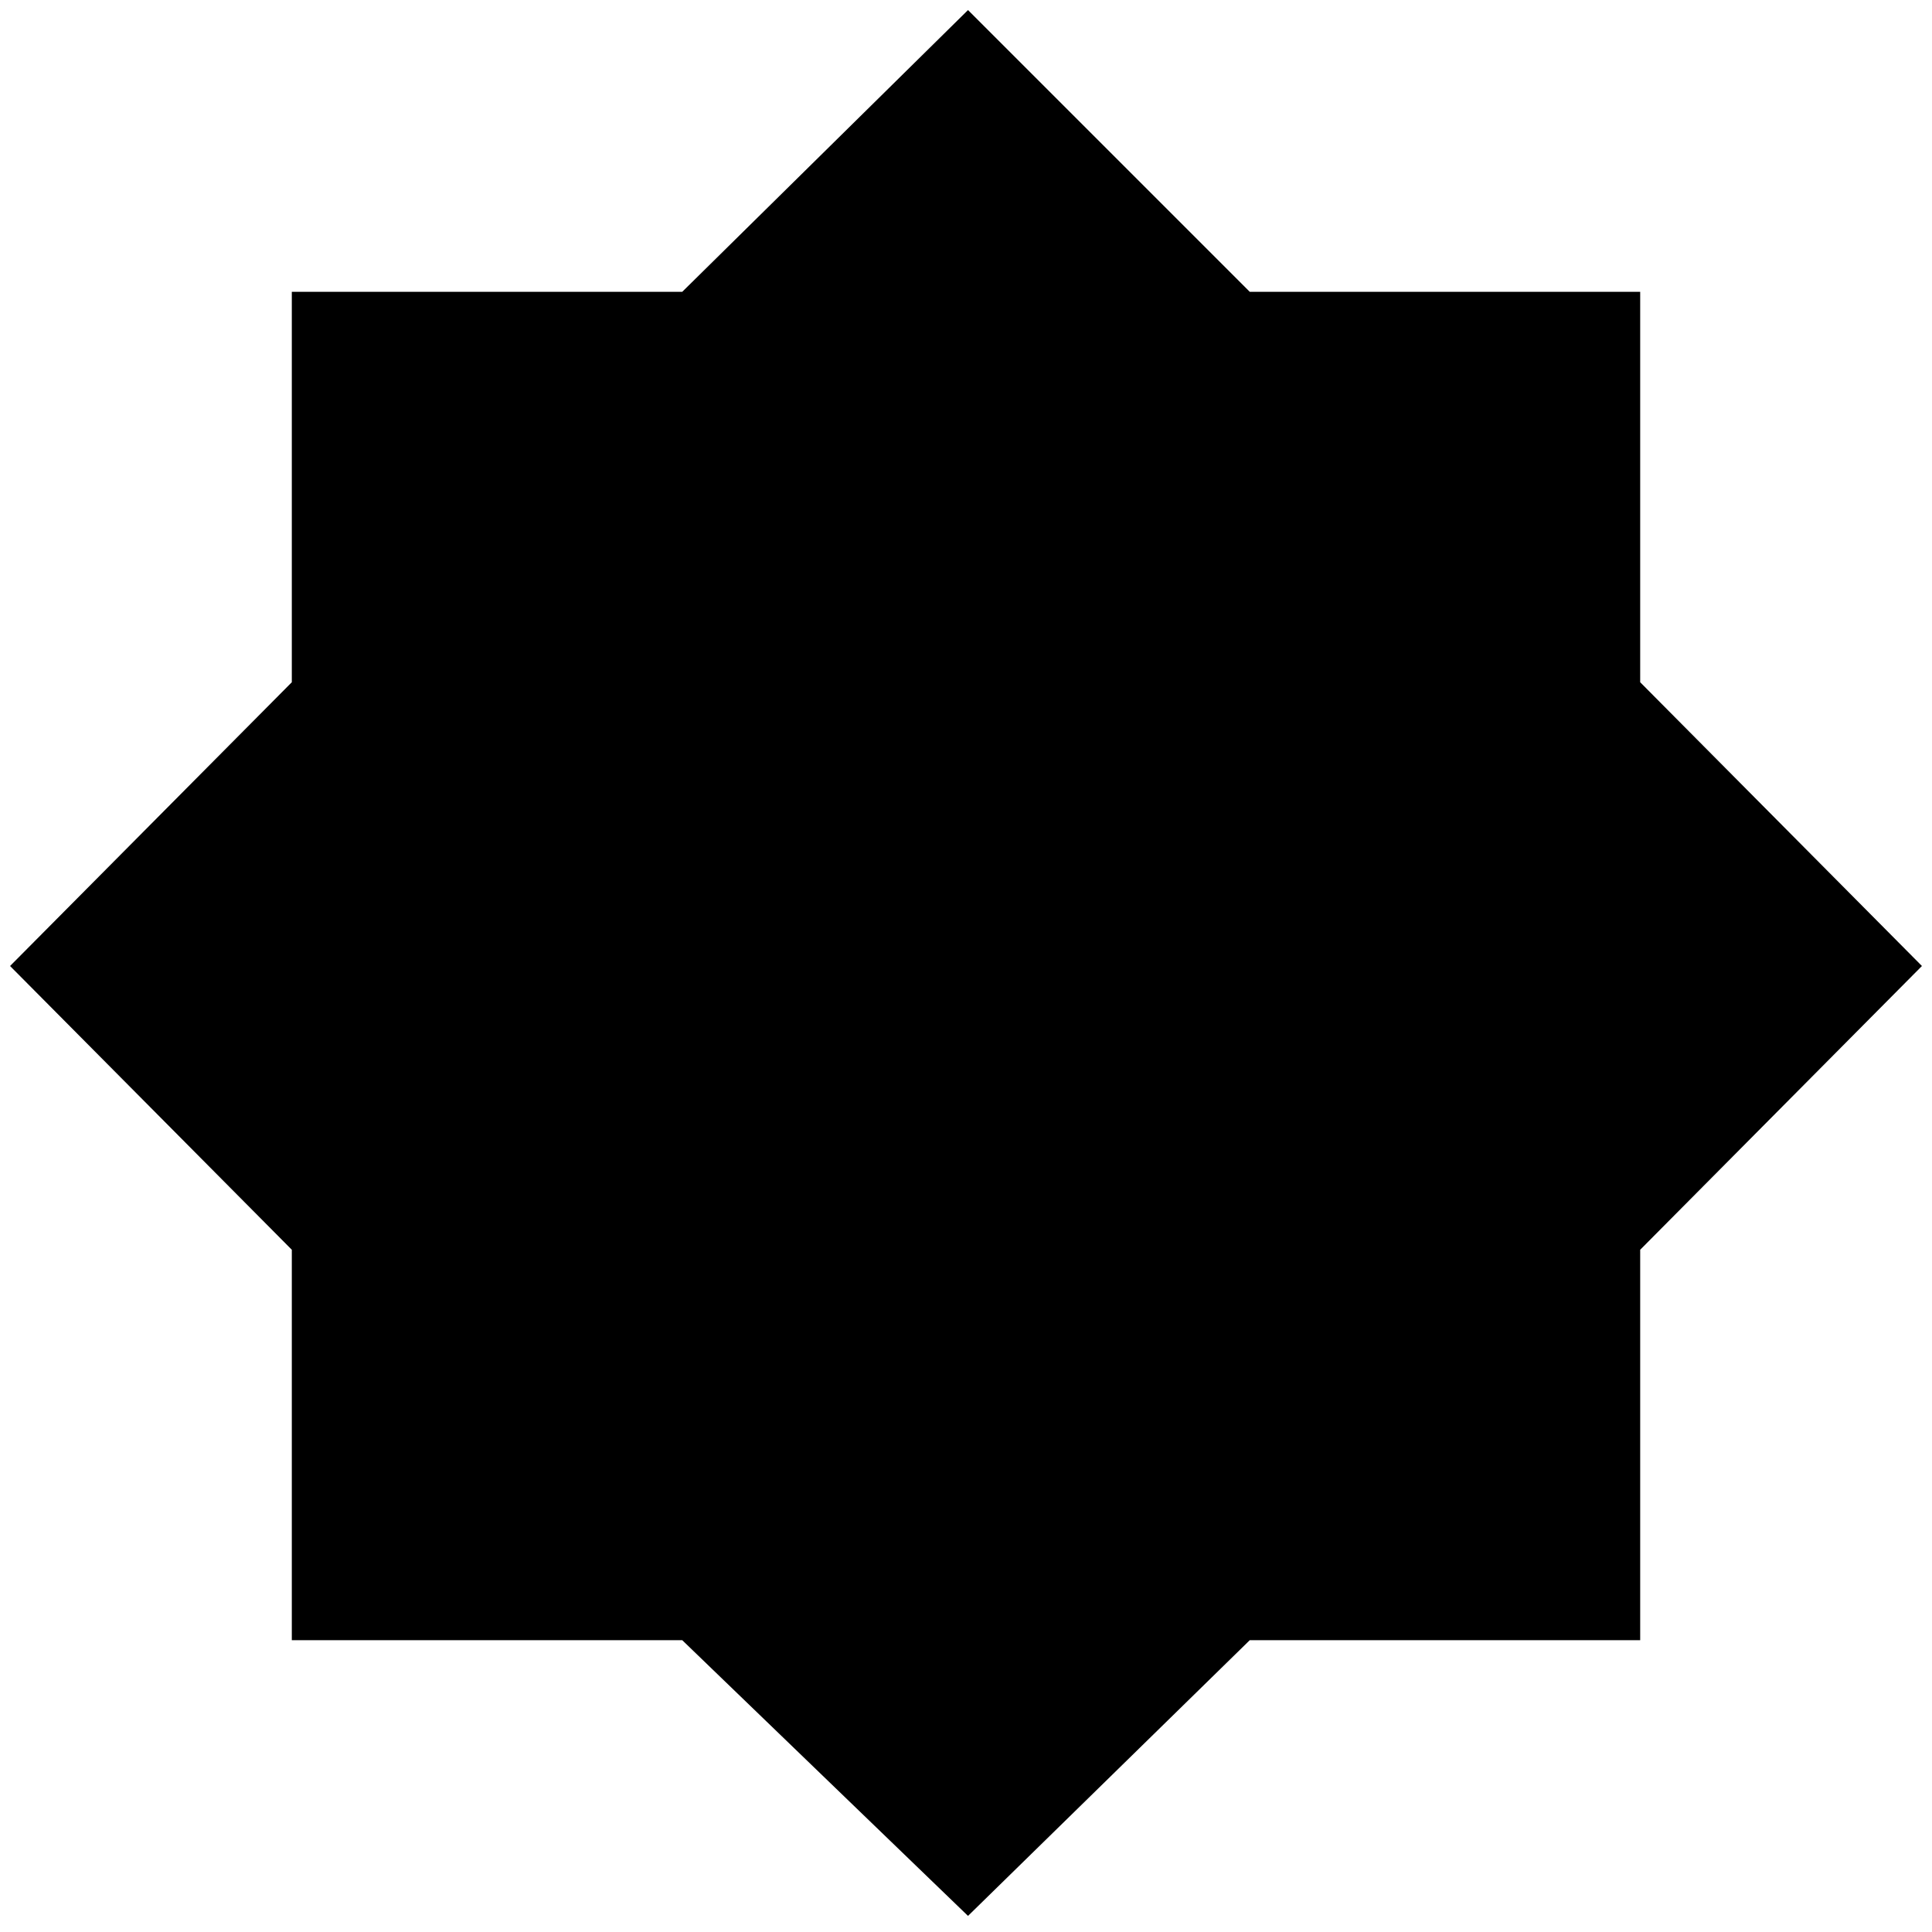 <svg xmlns="http://www.w3.org/2000/svg" height="48" viewBox="0 96 960 960" width="48"><path d="M481 1048 339 911H145V717L5 576l140-141V241h194l142-140 140 140h194v194l140 141-140 141v194H621l-140 137Z"/></svg>